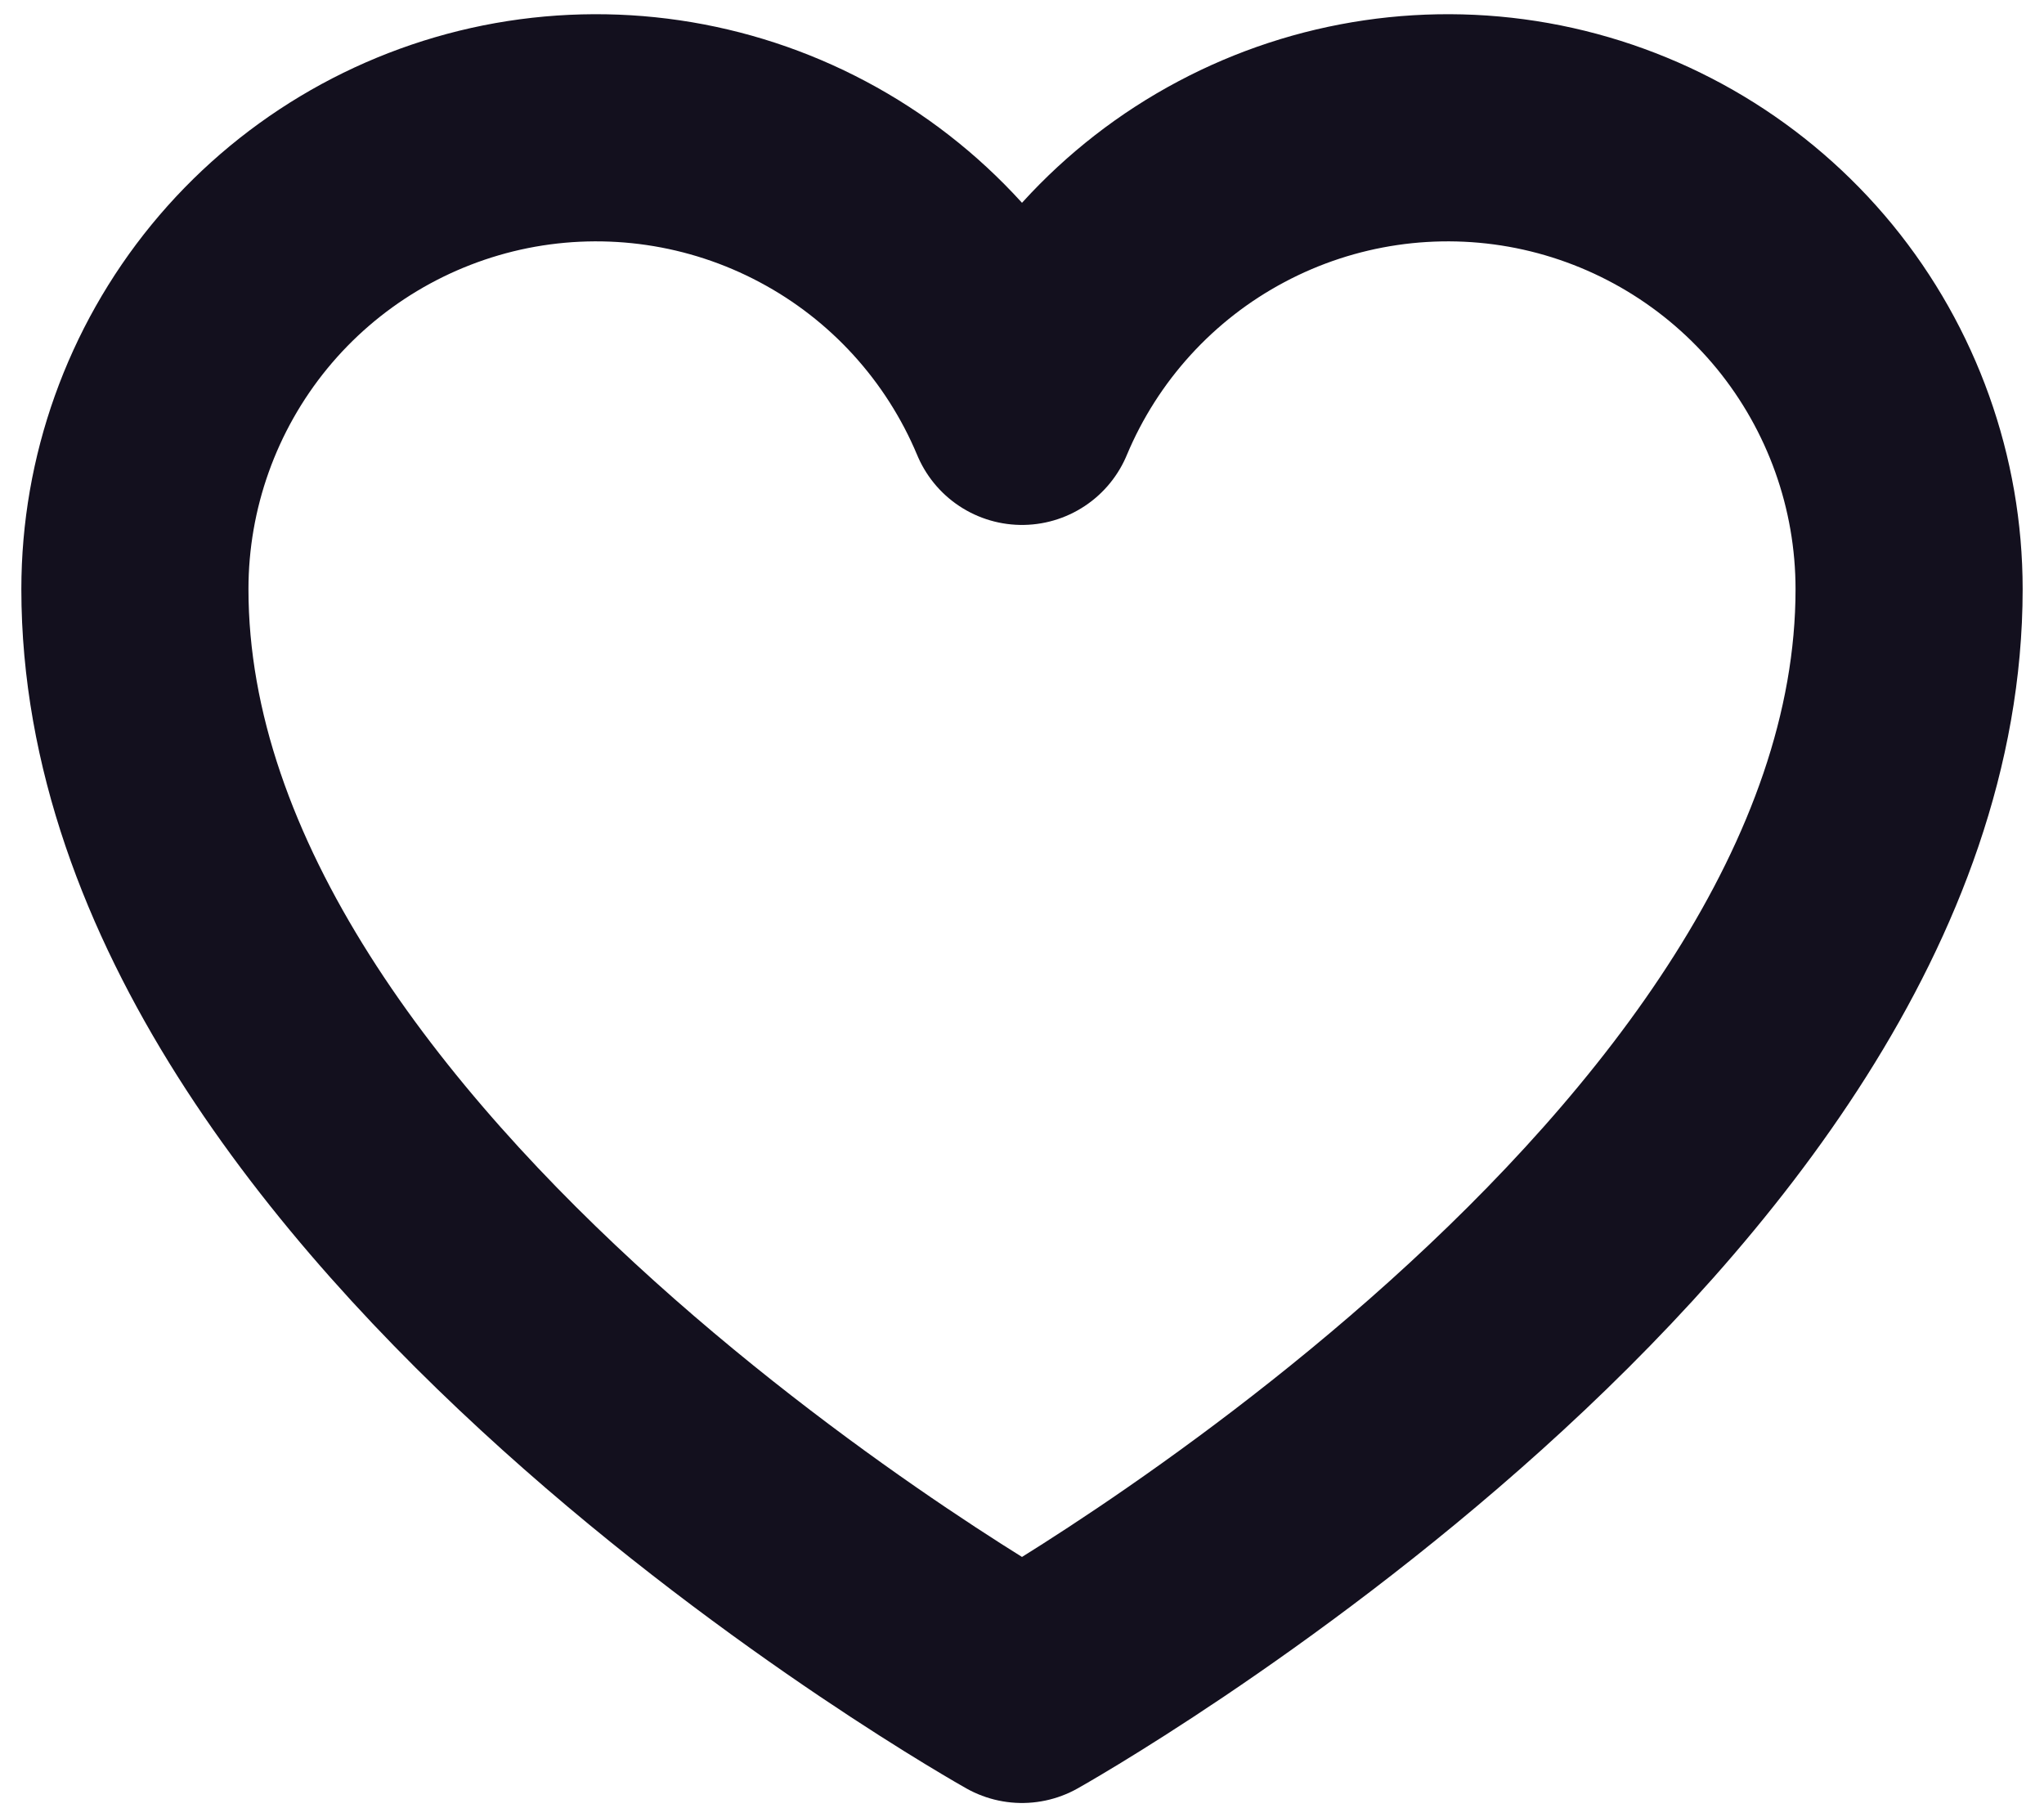 <svg width="18" height="16" viewBox="0 0 18 16" fill="none" xmlns="http://www.w3.org/2000/svg">
<path d="M9 14.875C9 14.875 1.188 10.5 1.188 5.187C1.188 4.249 1.513 3.339 2.108 2.612C2.703 1.886 3.532 1.389 4.452 1.204C5.373 1.02 6.329 1.16 7.158 1.601C7.987 2.041 8.638 2.756 9 3.622L9 3.622C9.362 2.756 10.013 2.041 10.842 1.601C11.671 1.16 12.627 1.02 13.547 1.204C14.468 1.389 15.296 1.886 15.892 2.612C16.487 3.339 16.812 4.249 16.812 5.187C16.812 10.5 9 14.875 9 14.875Z" stroke="#13101E" stroke-width="2" stroke-linecap="round" stroke-linejoin="round"/>
</svg>
